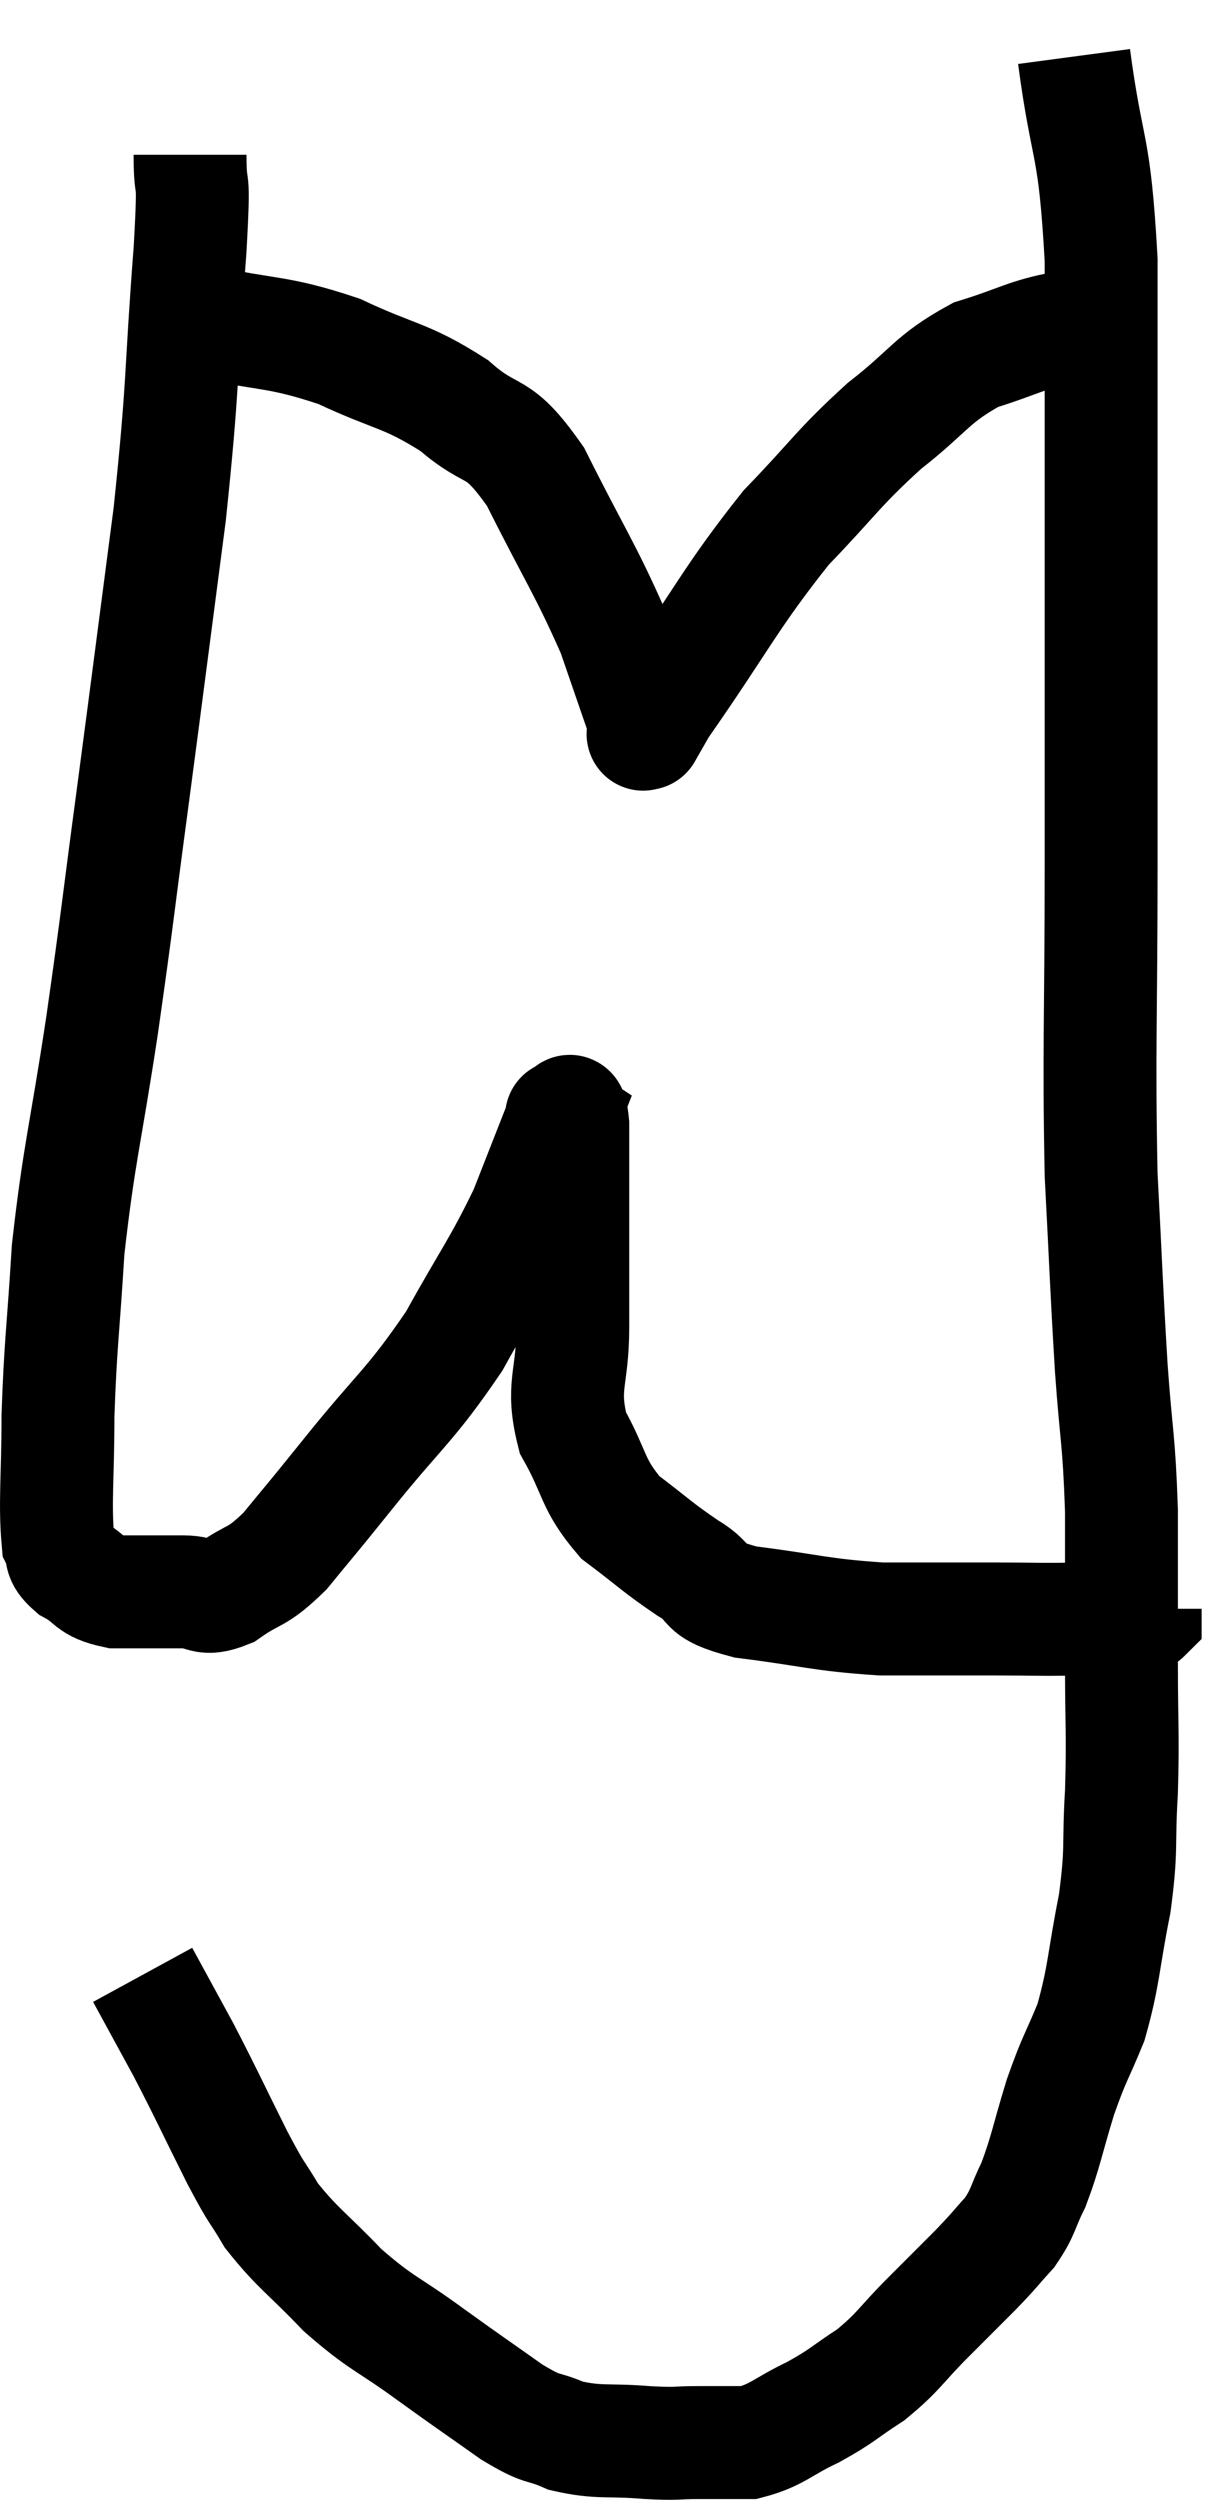 <svg xmlns="http://www.w3.org/2000/svg" viewBox="18.173 1.4 21.347 44.253" width="21.347" height="44.253"><path d="M 37.2 2.4 C 37.44 4.2, 37.56 3.84, 37.68 6 C 37.68 8.52, 37.68 8.37, 37.68 11.04 C 37.68 13.86, 37.68 13.89, 37.68 16.68 C 37.68 19.44, 37.635 19.965, 37.68 22.2 C 37.77 23.91, 37.77 24.135, 37.86 25.62 C 37.95 26.88, 37.995 26.835, 38.04 28.14 C 38.04 29.49, 38.04 29.595, 38.04 30.84 C 38.04 31.98, 38.07 32.055, 38.04 33.12 C 37.98 34.11, 38.055 34.08, 37.92 35.1 C 37.71 36.15, 37.74 36.345, 37.5 37.2 C 37.23 37.86, 37.215 37.8, 36.96 38.52 C 36.72 39.3, 36.705 39.48, 36.48 40.08 C 36.27 40.5, 36.315 40.545, 36.06 40.92 C 35.76 41.25, 35.82 41.205, 35.46 41.58 C 35.04 42, 35.085 41.955, 34.62 42.42 C 34.11 42.93, 34.11 43.02, 33.6 43.44 C 33.09 43.77, 33.12 43.8, 32.58 44.1 C 32.01 44.37, 31.95 44.505, 31.44 44.64 C 30.99 44.64, 30.99 44.64, 30.54 44.64 C 30.09 44.64, 30.225 44.67, 29.64 44.64 C 28.92 44.58, 28.8 44.655, 28.2 44.52 C 27.72 44.31, 27.84 44.46, 27.24 44.1 C 26.52 43.59, 26.55 43.62, 25.8 43.08 C 25.02 42.51, 24.945 42.555, 24.24 41.94 C 23.61 41.28, 23.445 41.205, 22.98 40.62 C 22.68 40.11, 22.77 40.335, 22.38 39.6 C 21.9 38.64, 21.84 38.49, 21.42 37.68 C 21.06 37.02, 20.88 36.69, 20.7 36.36 L 20.7 36.36" fill="none" stroke="black" stroke-width="2"></path><path d="M 21.54 4.14 C 21.54 4.98, 21.63 4.23, 21.54 5.82 C 21.36 8.16, 21.435 8.07, 21.18 10.5 C 20.85 13.02, 20.82 13.275, 20.52 15.54 C 20.25 17.55, 20.265 17.565, 19.98 19.56 C 19.68 21.54, 19.575 21.795, 19.38 23.52 C 19.29 24.99, 19.245 25.17, 19.2 26.46 C 19.2 27.57, 19.14 28.005, 19.2 28.68 C 19.32 28.92, 19.185 28.935, 19.44 29.16 C 19.83 29.37, 19.725 29.475, 20.22 29.58 C 20.82 29.58, 20.925 29.58, 21.42 29.58 C 21.81 29.58, 21.75 29.76, 22.2 29.58 C 22.71 29.22, 22.695 29.37, 23.22 28.86 C 23.76 28.2, 23.55 28.47, 24.3 27.54 C 25.26 26.34, 25.425 26.31, 26.22 25.14 C 26.85 24, 27 23.85, 27.48 22.86 C 27.81 22.02, 27.975 21.6, 28.14 21.18 C 28.14 21.18, 28.14 21.18, 28.14 21.18 C 28.14 21.18, 28.095 21.15, 28.14 21.18 C 28.23 21.24, 28.275 20.835, 28.32 21.3 C 28.32 22.17, 28.32 22.14, 28.32 23.04 C 28.32 23.97, 28.32 23.97, 28.32 24.9 C 28.32 25.83, 28.11 25.92, 28.32 26.76 C 28.74 27.51, 28.65 27.66, 29.16 28.26 C 29.76 28.71, 29.805 28.785, 30.36 29.16 C 30.87 29.46, 30.525 29.535, 31.38 29.76 C 32.58 29.91, 32.67 29.985, 33.78 30.06 C 34.8 30.06, 34.965 30.06, 35.82 30.06 C 36.51 30.06, 36.69 30.075, 37.2 30.06 C 37.53 30.03, 37.665 30.015, 37.86 30 C 37.92 30, 37.905 30, 37.98 30 C 38.07 30, 38.07 30, 38.16 30 C 38.25 30, 38.265 30, 38.34 30 C 38.4 30, 38.43 30.03, 38.46 30 L 38.46 29.88" fill="none" stroke="black" stroke-width="2"></path><path d="M 21.72 7.08 C 22.95 7.35, 23.055 7.245, 24.18 7.62 C 25.2 8.1, 25.35 8.025, 26.22 8.58 C 26.94 9.21, 26.955 8.835, 27.66 9.84 C 28.35 11.22, 28.545 11.475, 29.04 12.6 C 29.34 13.47, 29.49 13.905, 29.64 14.34 C 29.64 14.34, 29.64 14.34, 29.64 14.34 C 29.64 14.34, 29.64 14.34, 29.64 14.34 C 29.64 14.34, 29.64 14.34, 29.64 14.34 C 29.64 14.34, 29.58 14.445, 29.64 14.34 C 29.76 14.13, 29.265 14.82, 29.88 13.92 C 30.99 12.33, 31.11 11.985, 32.1 10.74 C 32.97 9.84, 33 9.705, 33.84 8.94 C 34.65 8.31, 34.665 8.115, 35.46 7.68 C 36.24 7.44, 36.36 7.32, 37.02 7.2 C 37.56 7.2, 37.725 7.2, 38.1 7.2 C 38.31 7.2, 38.415 7.2, 38.52 7.2 L 38.52 7.2" fill="none" stroke="black" stroke-width="2"></path></svg>